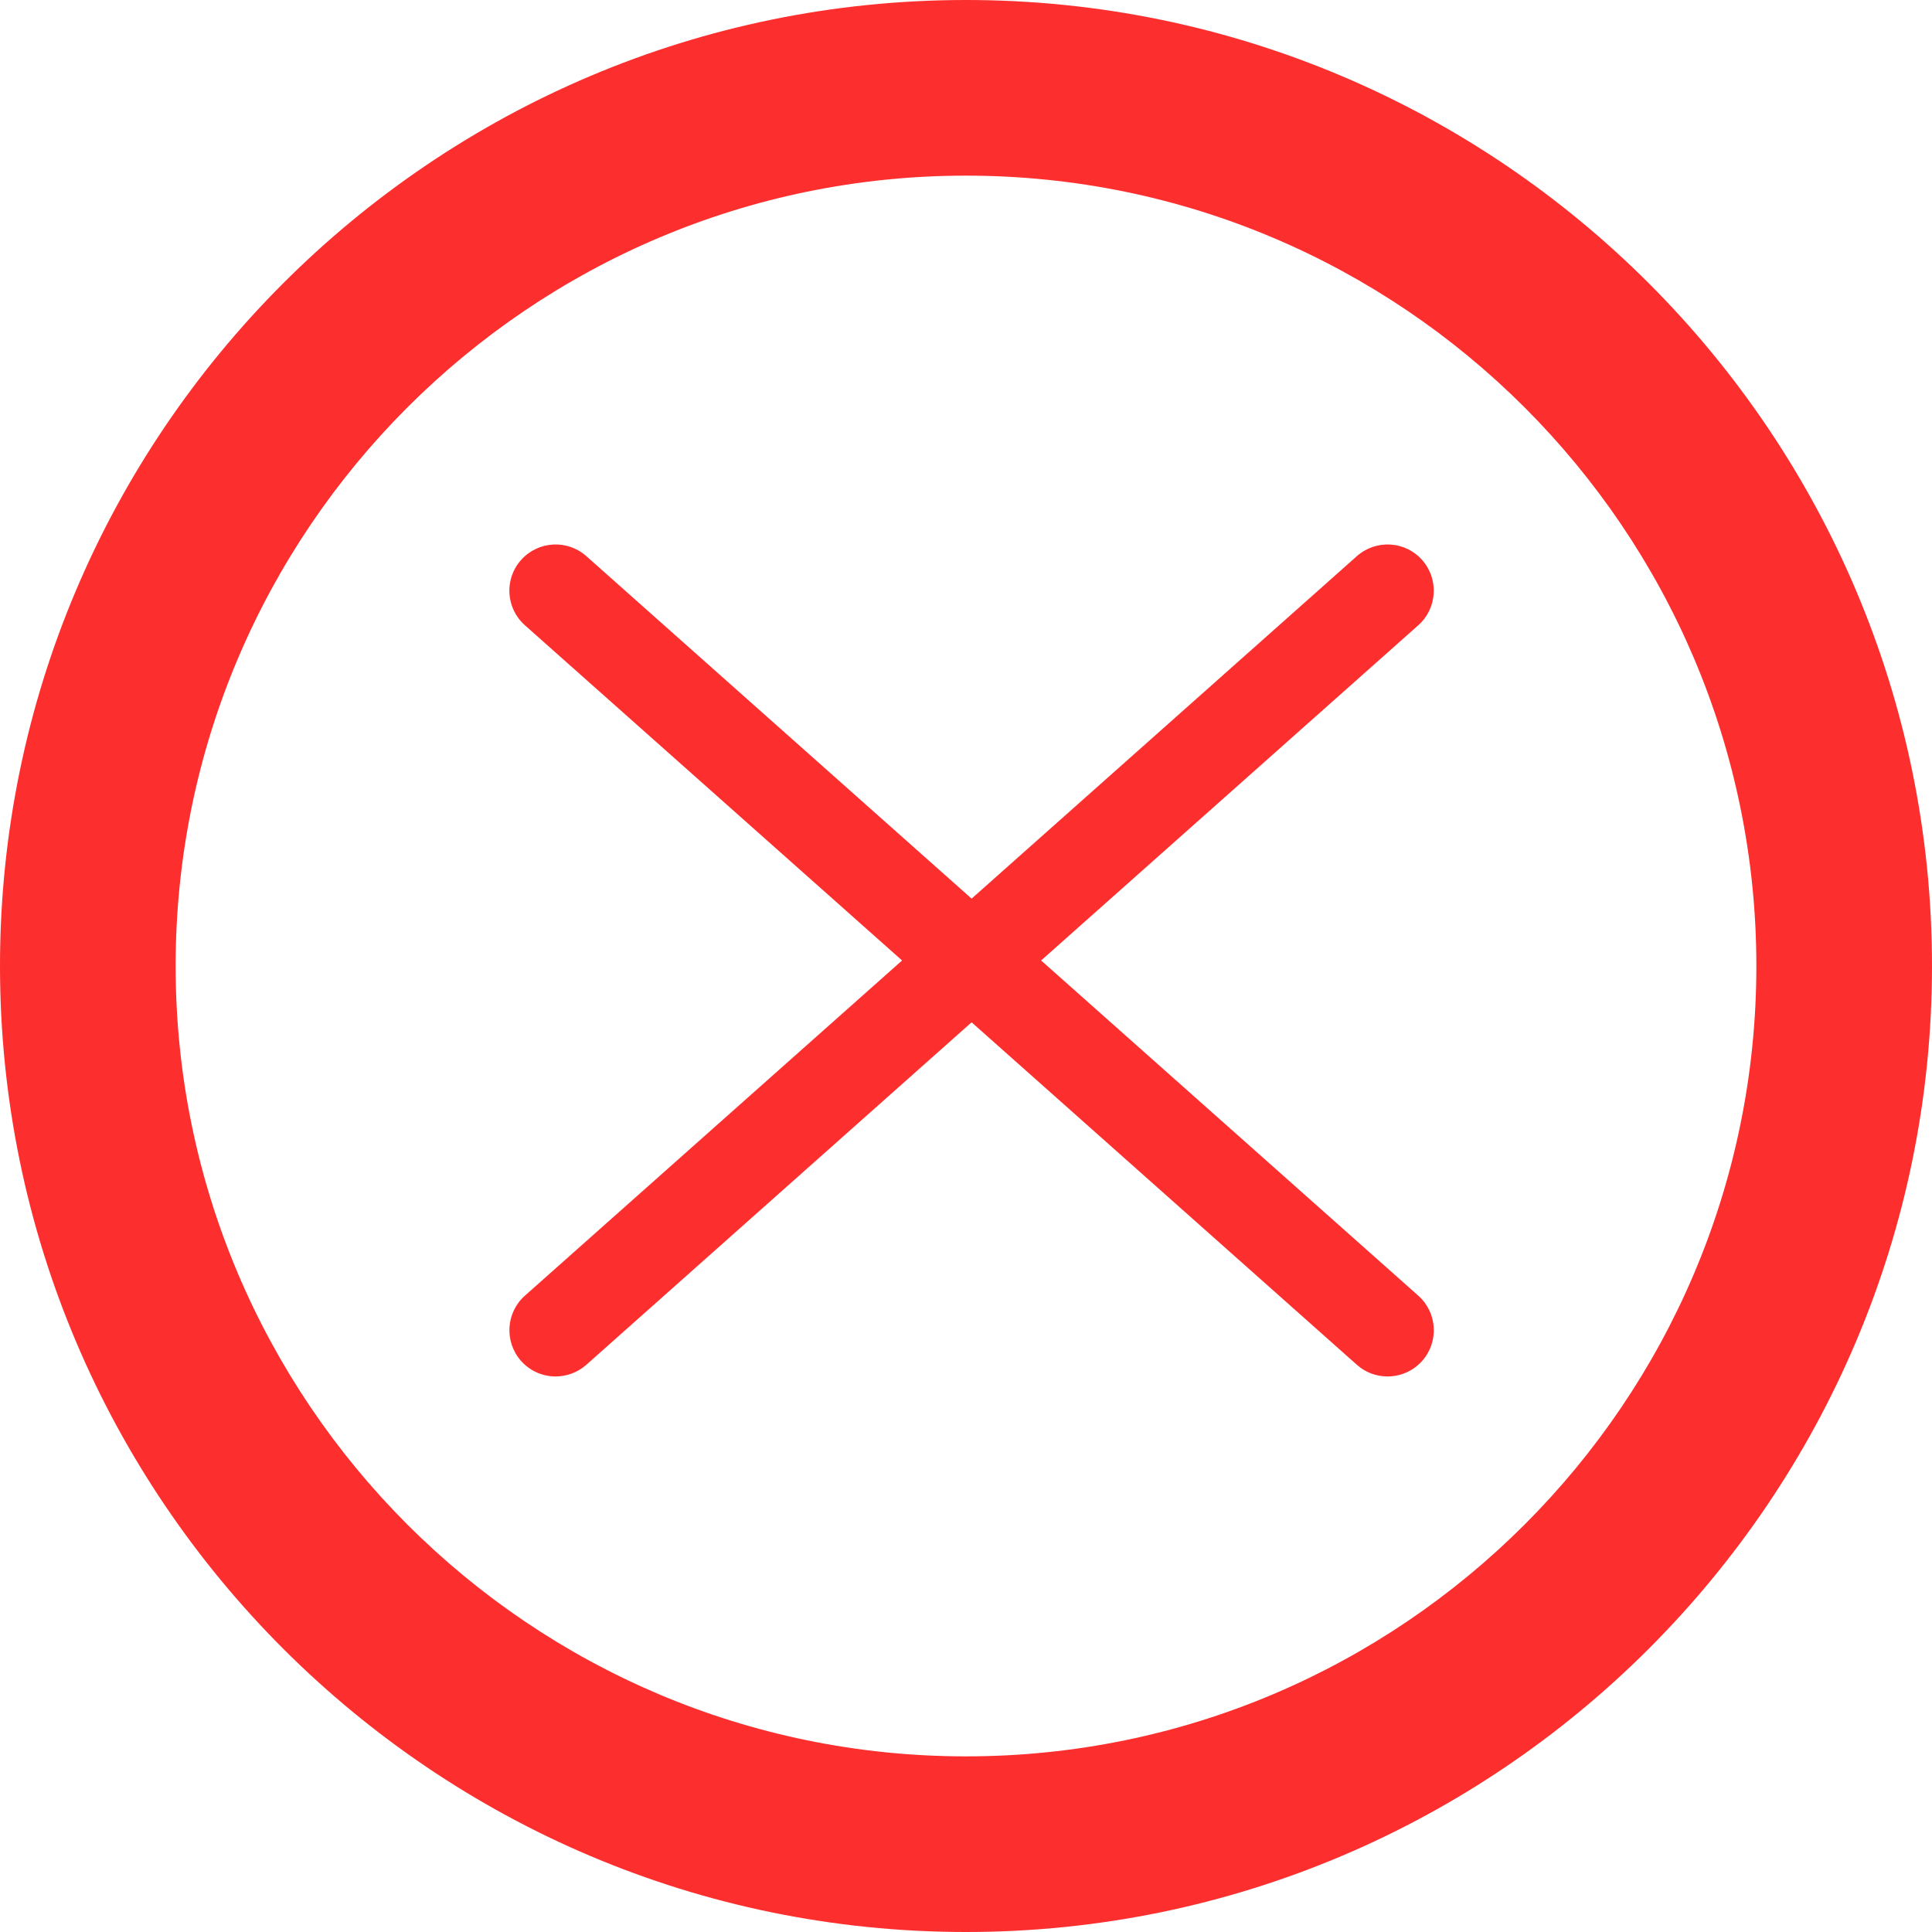 <svg width="100" height="100" viewBox="0 0 100 100" fill="none" xmlns="http://www.w3.org/2000/svg">
<path fill-rule="evenodd" clip-rule="evenodd" d="M50 9.091C72.555 9.091 90.909 27.445 90.909 50C90.909 72.555 72.555 90.909 50 90.909C27.445 90.909 9.091 72.555 9.091 50C9.091 27.445 27.445 9.091 50 9.091ZM50 100C77.573 100 100 77.573 100 50C100 22.427 77.573 0 50 0C22.427 0 0 22.427 0 50C0 77.573 22.427 100 50 100V100Z" fill="#FD2E2E"/>
<path fill-rule="evenodd" clip-rule="evenodd" d="M53.888 49.714L73.409 32.364C74.395 31.489 74.486 29.977 73.61 28.986C72.734 27.996 71.223 27.91 70.232 28.785L50.29 46.513L30.347 28.785C29.361 27.91 27.849 27.996 26.969 28.986C26.089 29.977 26.18 31.484 27.17 32.364L46.691 49.714L27.17 67.063C26.184 67.938 26.093 69.45 26.969 70.441C27.443 70.972 28.098 71.245 28.758 71.245C29.323 71.245 29.892 71.044 30.347 70.642L50.29 52.914L70.232 70.642C70.687 71.049 71.256 71.245 71.821 71.245C72.481 71.245 73.136 70.972 73.61 70.441C74.486 69.455 74.4 67.943 73.409 67.063L53.888 49.714" fill="#FD2E2E"/>
</svg>
